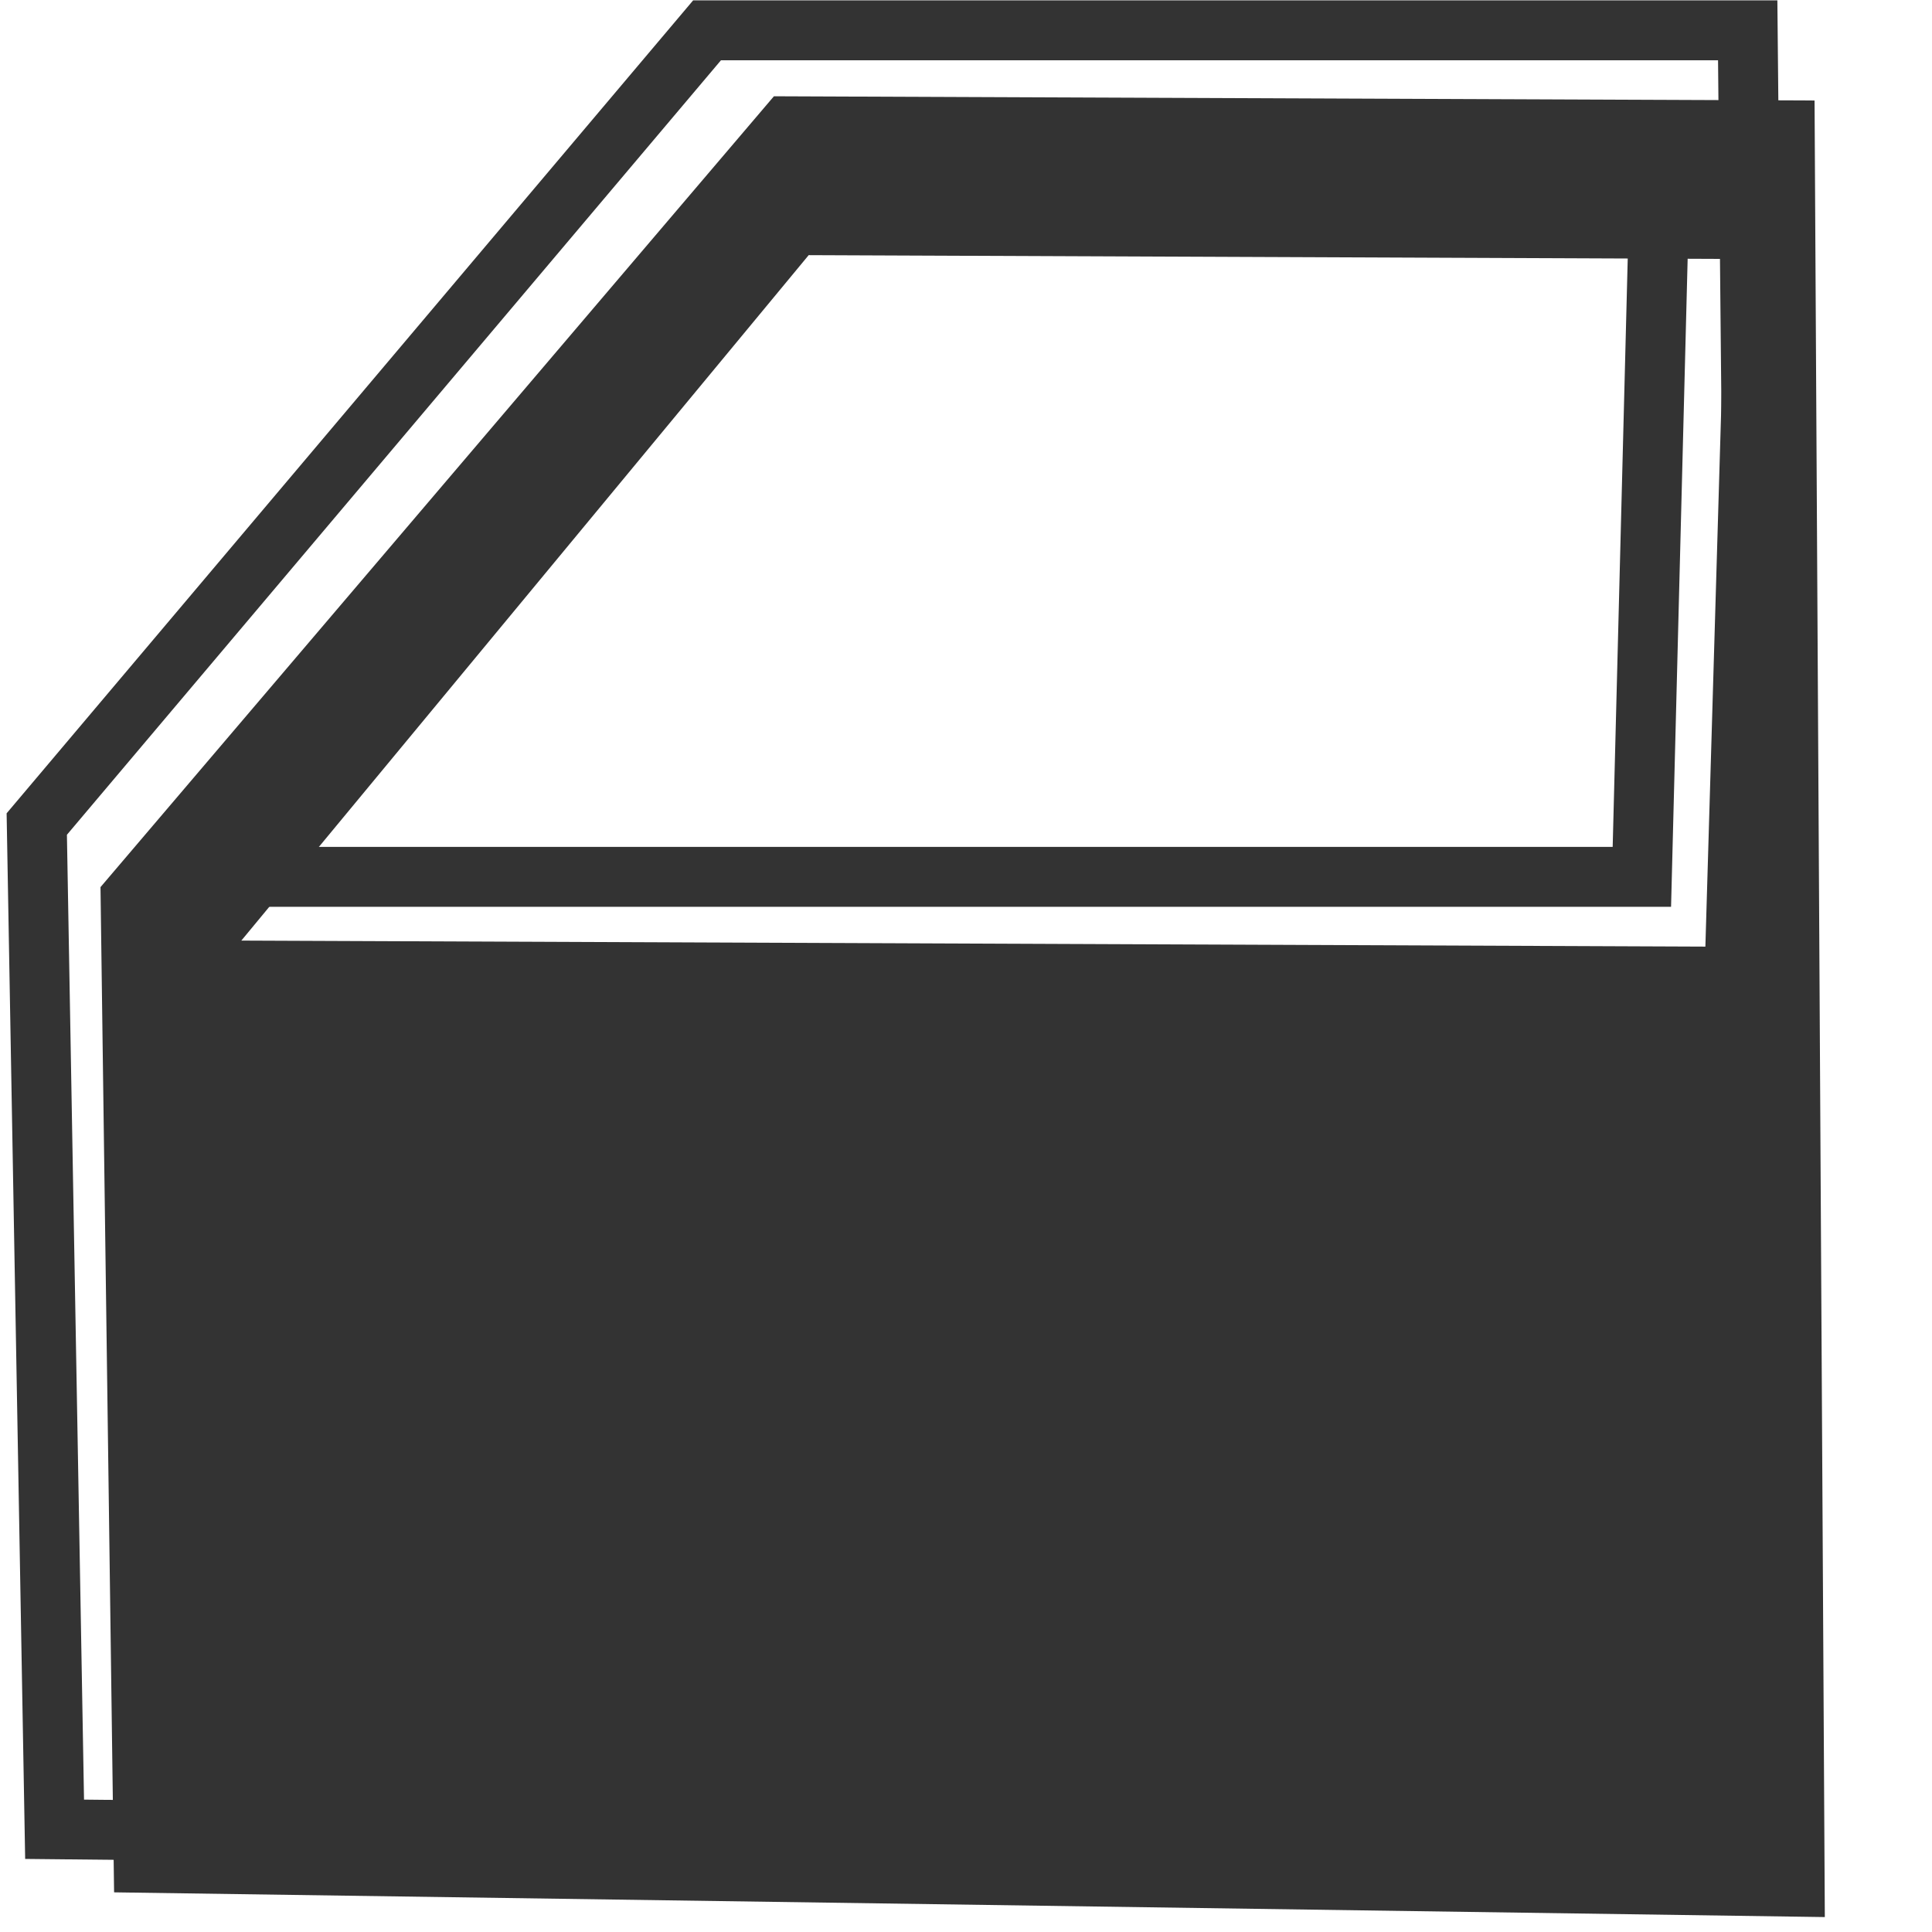 <?xml version="1.0" standalone="no"?><!DOCTYPE svg PUBLIC "-//W3C//DTD SVG 1.1//EN" "http://www.w3.org/Graphics/SVG/1.1/DTD/svg11.dtd"><svg t="1537359792321" class="icon" style="" viewBox="0 0 1024 1024" version="1.1" xmlns="http://www.w3.org/2000/svg" p-id="1514" xmlns:xlink="http://www.w3.org/1999/xlink" width="25" height="25"><defs><style type="text/css"></style></defs><path d="M961.754 53.267l-551.562-2.242-356.925 419.167 7.204 532.788 906.721 13.108-5.438-962.821z m-57.867 448.458l-775.975-3.192 300.704-363.3 486.012 2.008-10.742 364.483z" fill="#333333" p-id="1515"></path><path d="M951.688 994.921L13.338 985.267 3.508 431.079 367.383 0.188H942.042l9.646 994.733z m-907.154-41.083l875.087 9.004-9.021-930.904H382.129L35.467 442.45l9.067 511.387z" fill="#333333" p-id="1516"></path><path d="M885.696 480.633H60.808l325.1-396.233h509.933l-10.146 396.233z m-757.767-31.754H854.75l8.517-332.729H400.929l-273 332.729zM867.317 639.604h-148.725l-38.721-115.842h187.446v115.842z m-125.858-31.746h94.112v-52.346h-111.608l17.496 52.346z" fill="#333333" p-id="1517"></path></svg>